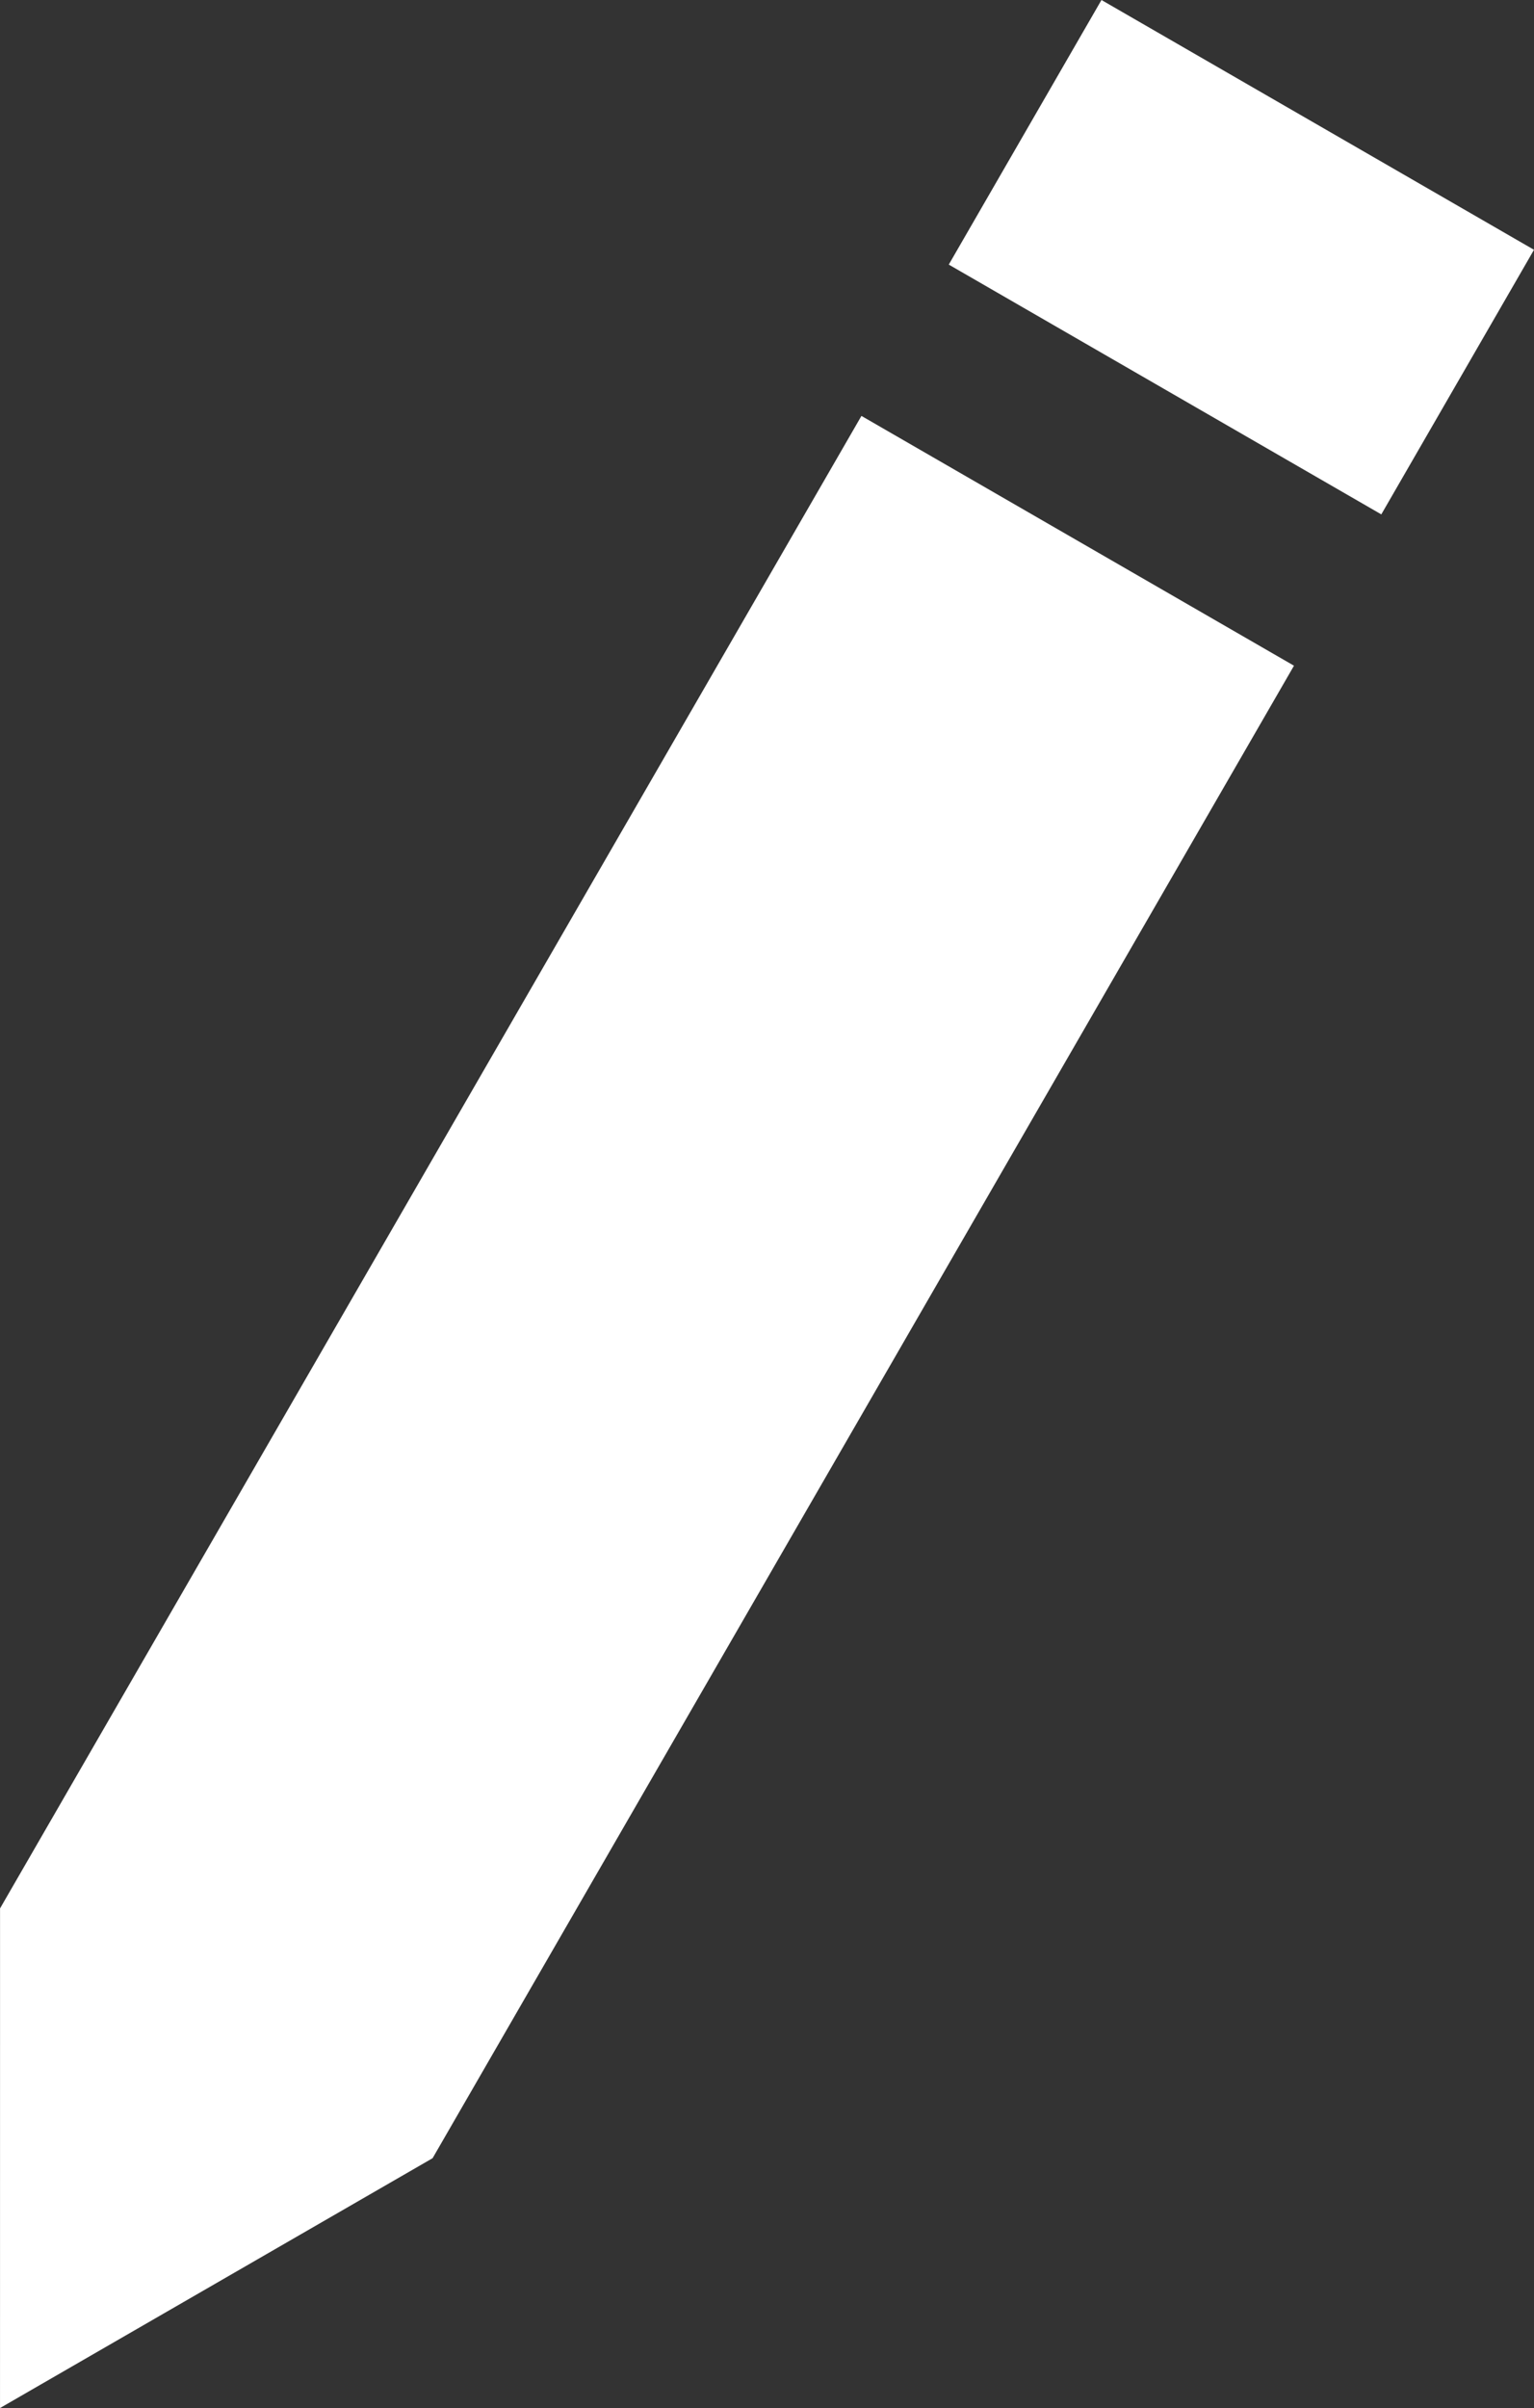 <?xml version="1.0" encoding="UTF-8" standalone="no"?>
<!-- Created with Inkscape (http://www.inkscape.org/) -->

<svg
   width="32.228mm"
   height="50.574mm"
   viewBox="0 0 32.228 50.574"
   version="1.1"
   id="svg1"
   inkscape:version="1.3.2 (091e20e, 2023-11-25, custom)"
   sodipodi:docname="drawing.svg"
   xmlns:inkscape="http://www.inkscape.org/namespaces/inkscape"
   xmlns:sodipodi="http://sodipodi.sourceforge.net/DTD/sodipodi-0.dtd"
   xmlns="http://www.w3.org/2000/svg"
   xmlns:svg="http://www.w3.org/2000/svg">
  <rect x="0" y="0" width="32.228" height="50.574" fill="#333333" stroke="none"/>
  <sodipodi:namedview
     id="namedview1"
     pagecolor="#ffffff"
     bordercolor="#000000"
     borderopacity="0.25"
     inkscape:showpageshadow="2"
     inkscape:pageopacity="0.0"
     inkscape:pagecheckerboard="0"
     inkscape:deskcolor="#d1d1d1"
     inkscape:document-units="mm"
     inkscape:zoom="0.18472644"
     inkscape:cx="-259.84369"
     inkscape:cy="-636.07571"
     inkscape:window-width="2560"
     inkscape:window-height="1369"
     inkscape:window-x="-8"
     inkscape:window-y="-8"
     inkscape:window-maximized="1"
     inkscape:current-layer="layer1" />
  <defs
     id="defs1" />
  <g
     inkscape:label="Layer 1"
     inkscape:groupmode="layer"
     id="layer1"
     transform="translate(-257.056,-51.357)">
    <path
       id="path5"
       style="fill:#ffffff;stroke-width:0.265"
       d="m 280.197,51.357 -3.208,5.557 9.087,5.246 3.208,-5.557 z m -5.043,8.735 -18.097,31.345 -5.7e-4,10.493 9.088,-5.247 18.097,-31.345 z"
       inkscape:export-filename="pen.png"
       inkscape:export-xdpi="96"
       inkscape:export-ydpi="96" />
  </g>
</svg>
